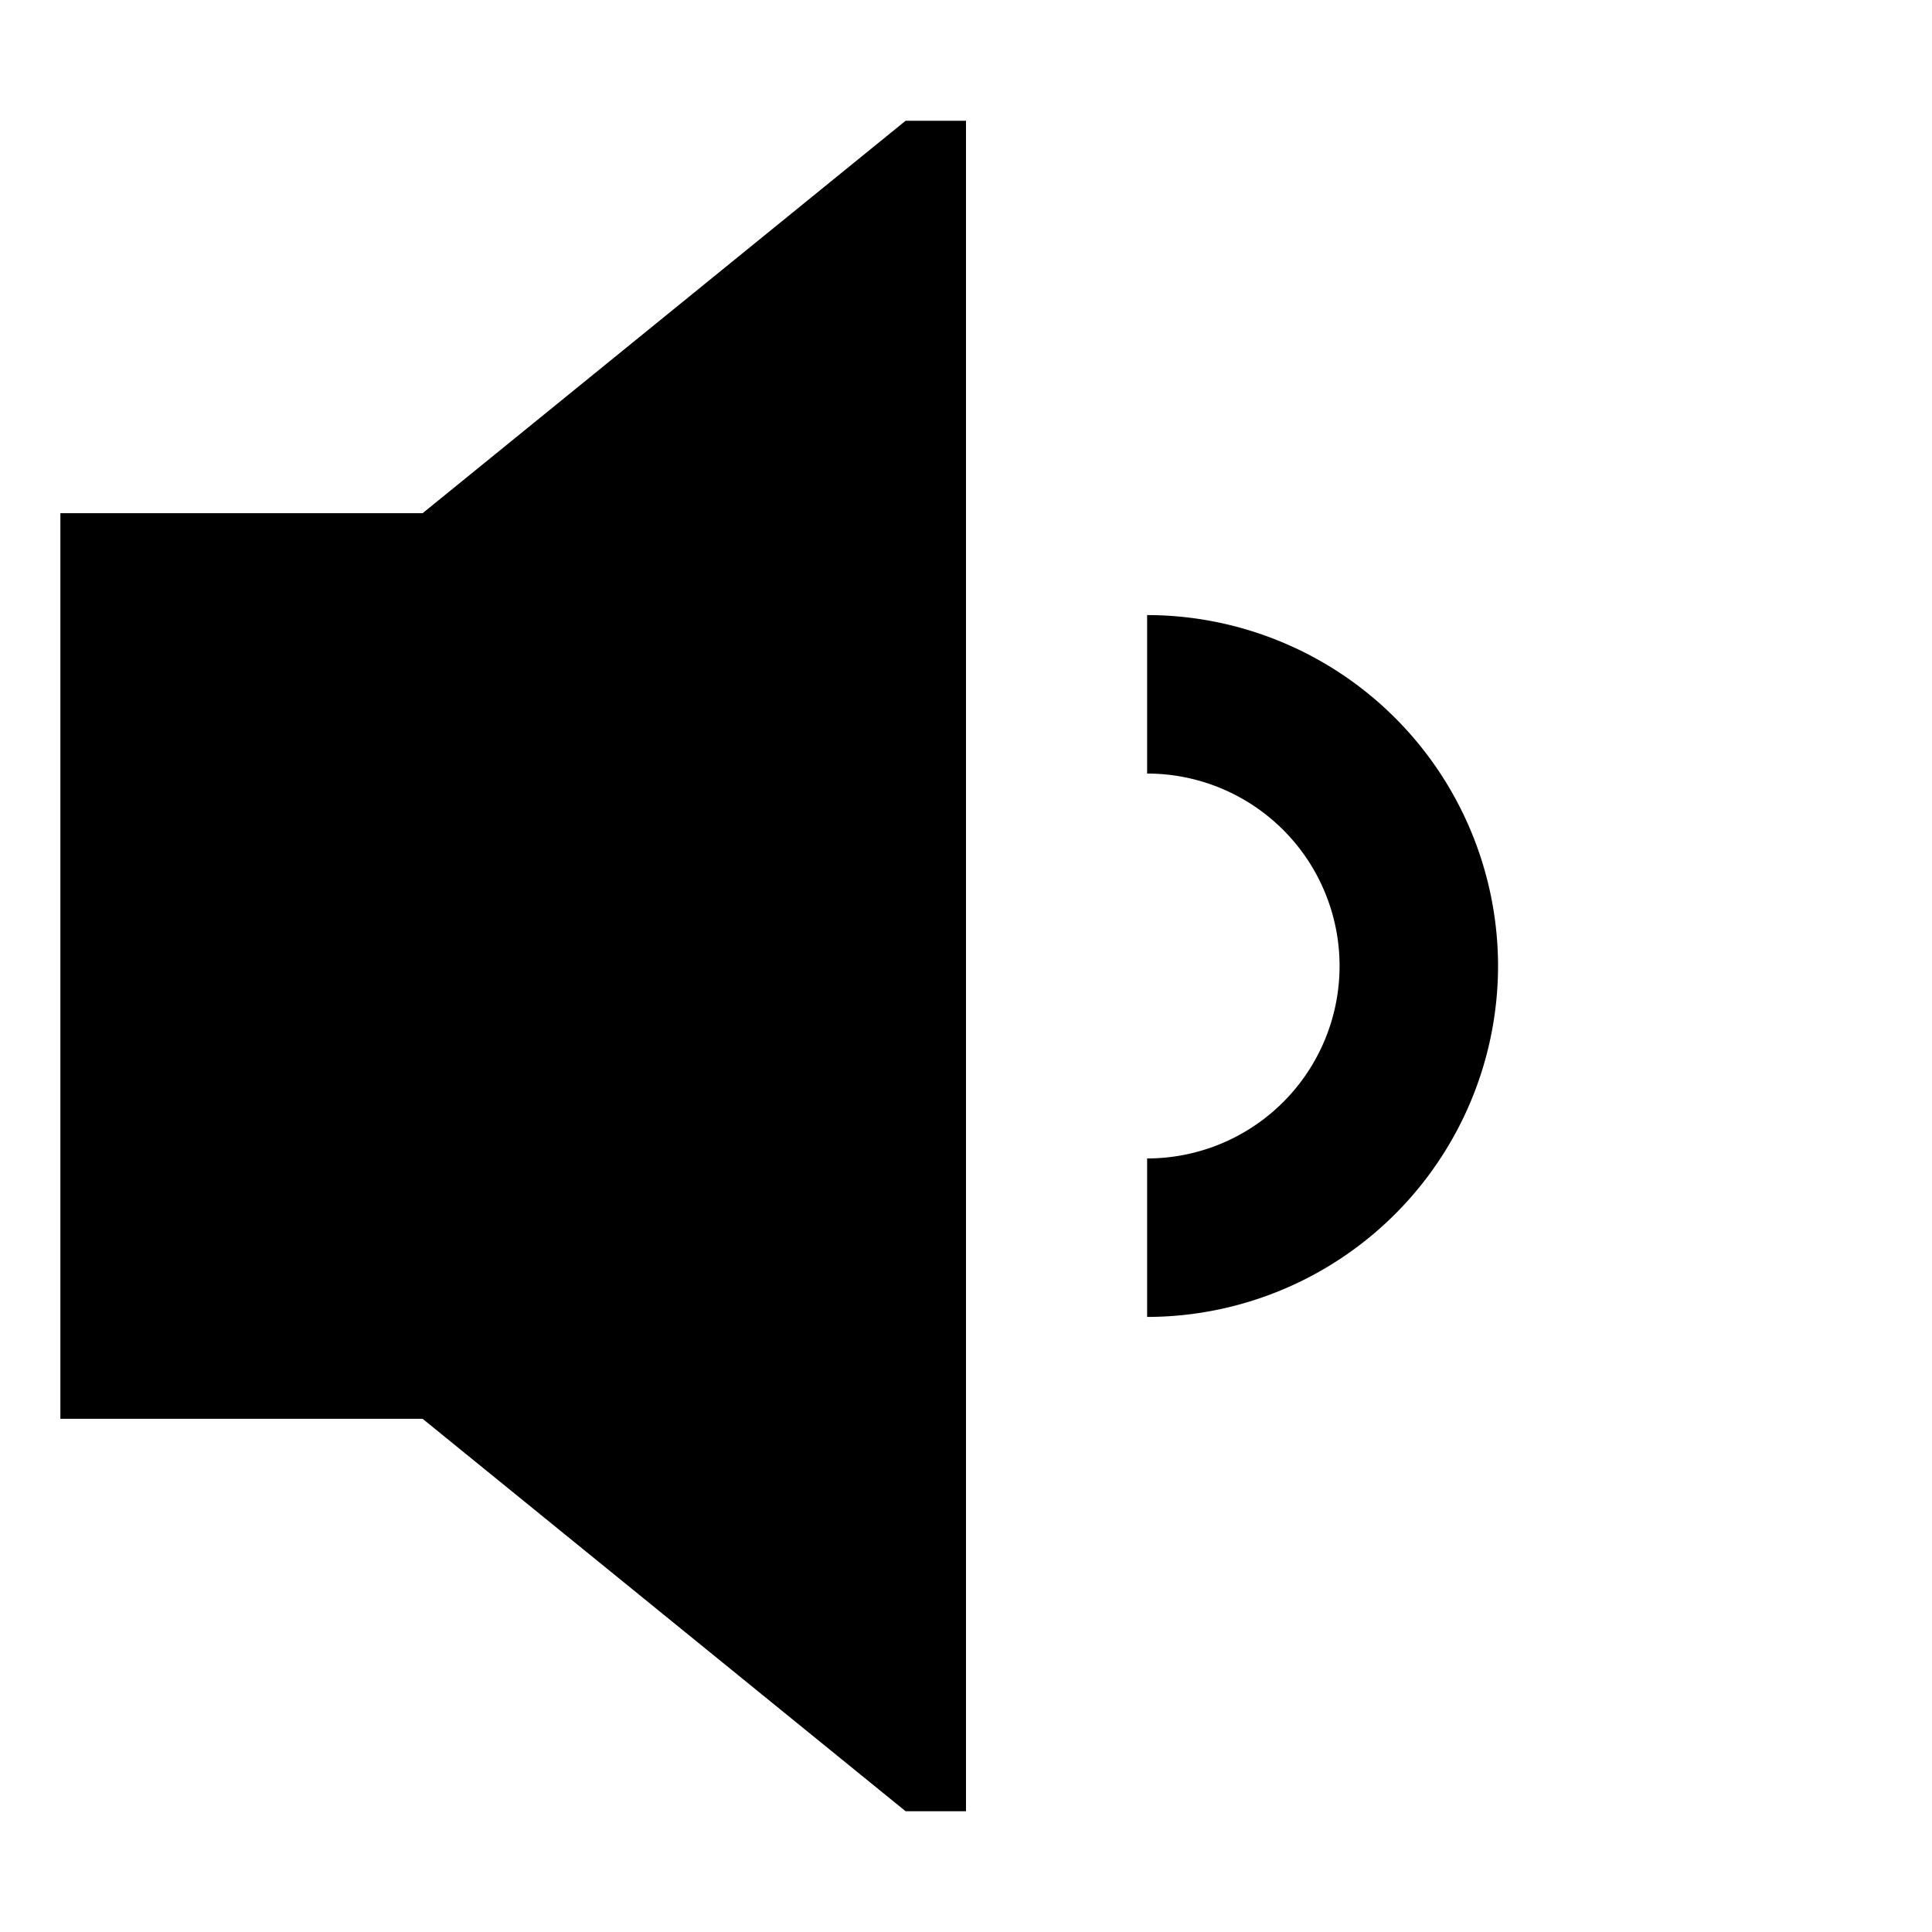 <svg xmlns="http://www.w3.org/2000/svg" viewBox="0 0 512 512">
  <defs>
    <style>
      .a {
        fill: currentColor;
      }
    </style>
  </defs>
  <title>volume-low</title>
  <g>
    <polygon class="a" points="112 136 16 136 16 376 112 376 240 480 256 480 256 32 240 32 112 136"/>
    <path class="a" d="M397,256a93.105,93.105,0,0,0-93-93v42a51,51,0,0,1,0,102v42A93.105,93.105,0,0,0,397,256Z"/>
  </g>
</svg>
